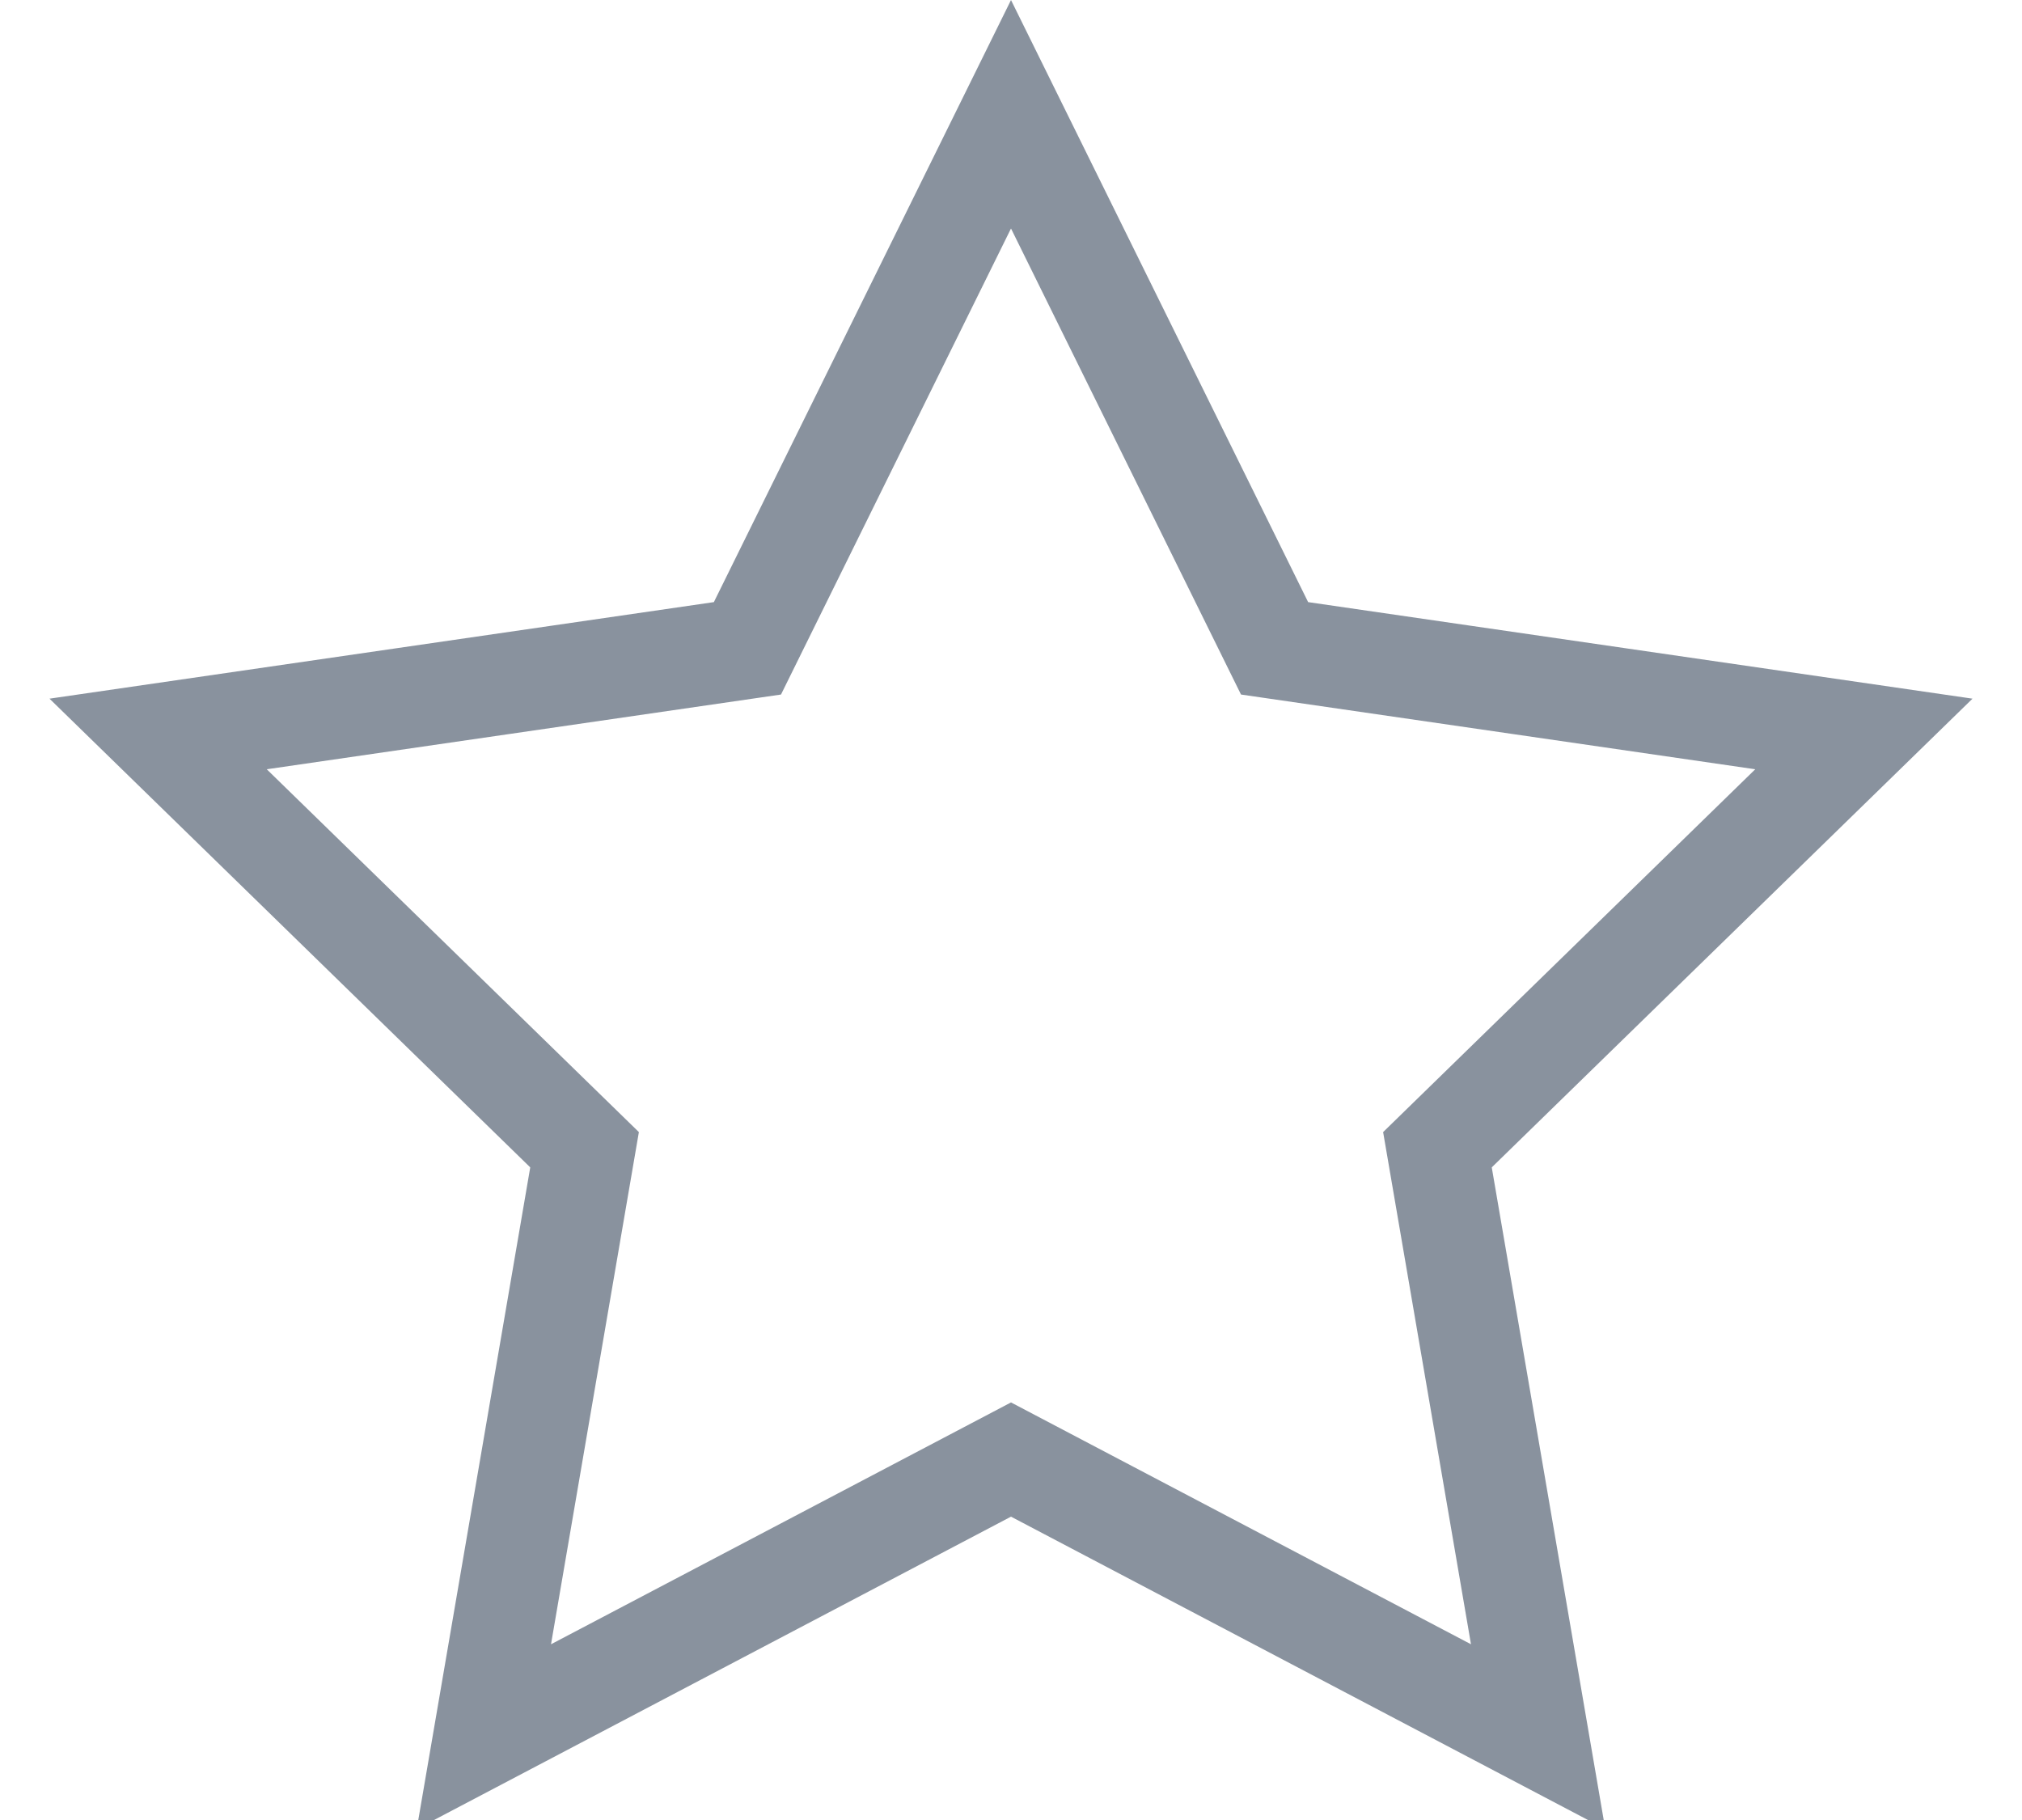 <?xml version="1.0" encoding="UTF-8"?>
<svg width="20px" height="18px" viewBox="0 0 20 18" version="1.1" xmlns="http://www.w3.org/2000/svg" xmlns:xlink="http://www.w3.org/1999/xlink">
    <!-- Generator: Sketch 51.3 (57544) - http://www.bohemiancoding.com/sketch -->
    <title>Star</title>
    <desc>Created with Sketch.</desc>
    <defs></defs>
    <g id="Insert_panel/sections" stroke="none" stroke-width="1" fill="none" fill-rule="evenodd">
        <g id="shape_editor/-S1" transform="translate(-278, -305)" stroke="#89929E">
            <g id="Group-2-+-Group-2-Copy-2-Mask-Copy" transform="translate(174, 121)">
                <g id="Group-2" transform="translate(0, 30)">
                    <path d="M119.214,171.176 L118.218,165.371 L122.436,161.259 L116.607,160.412 L114,155.13 L111.393,160.412 L105.564,161.259 L109.782,165.371 L108.786,171.176 L114,168.435 L119.214,171.176 Z" id="Star"></path>
                </g>
            </g>
        </g>
    </g>
</svg>
